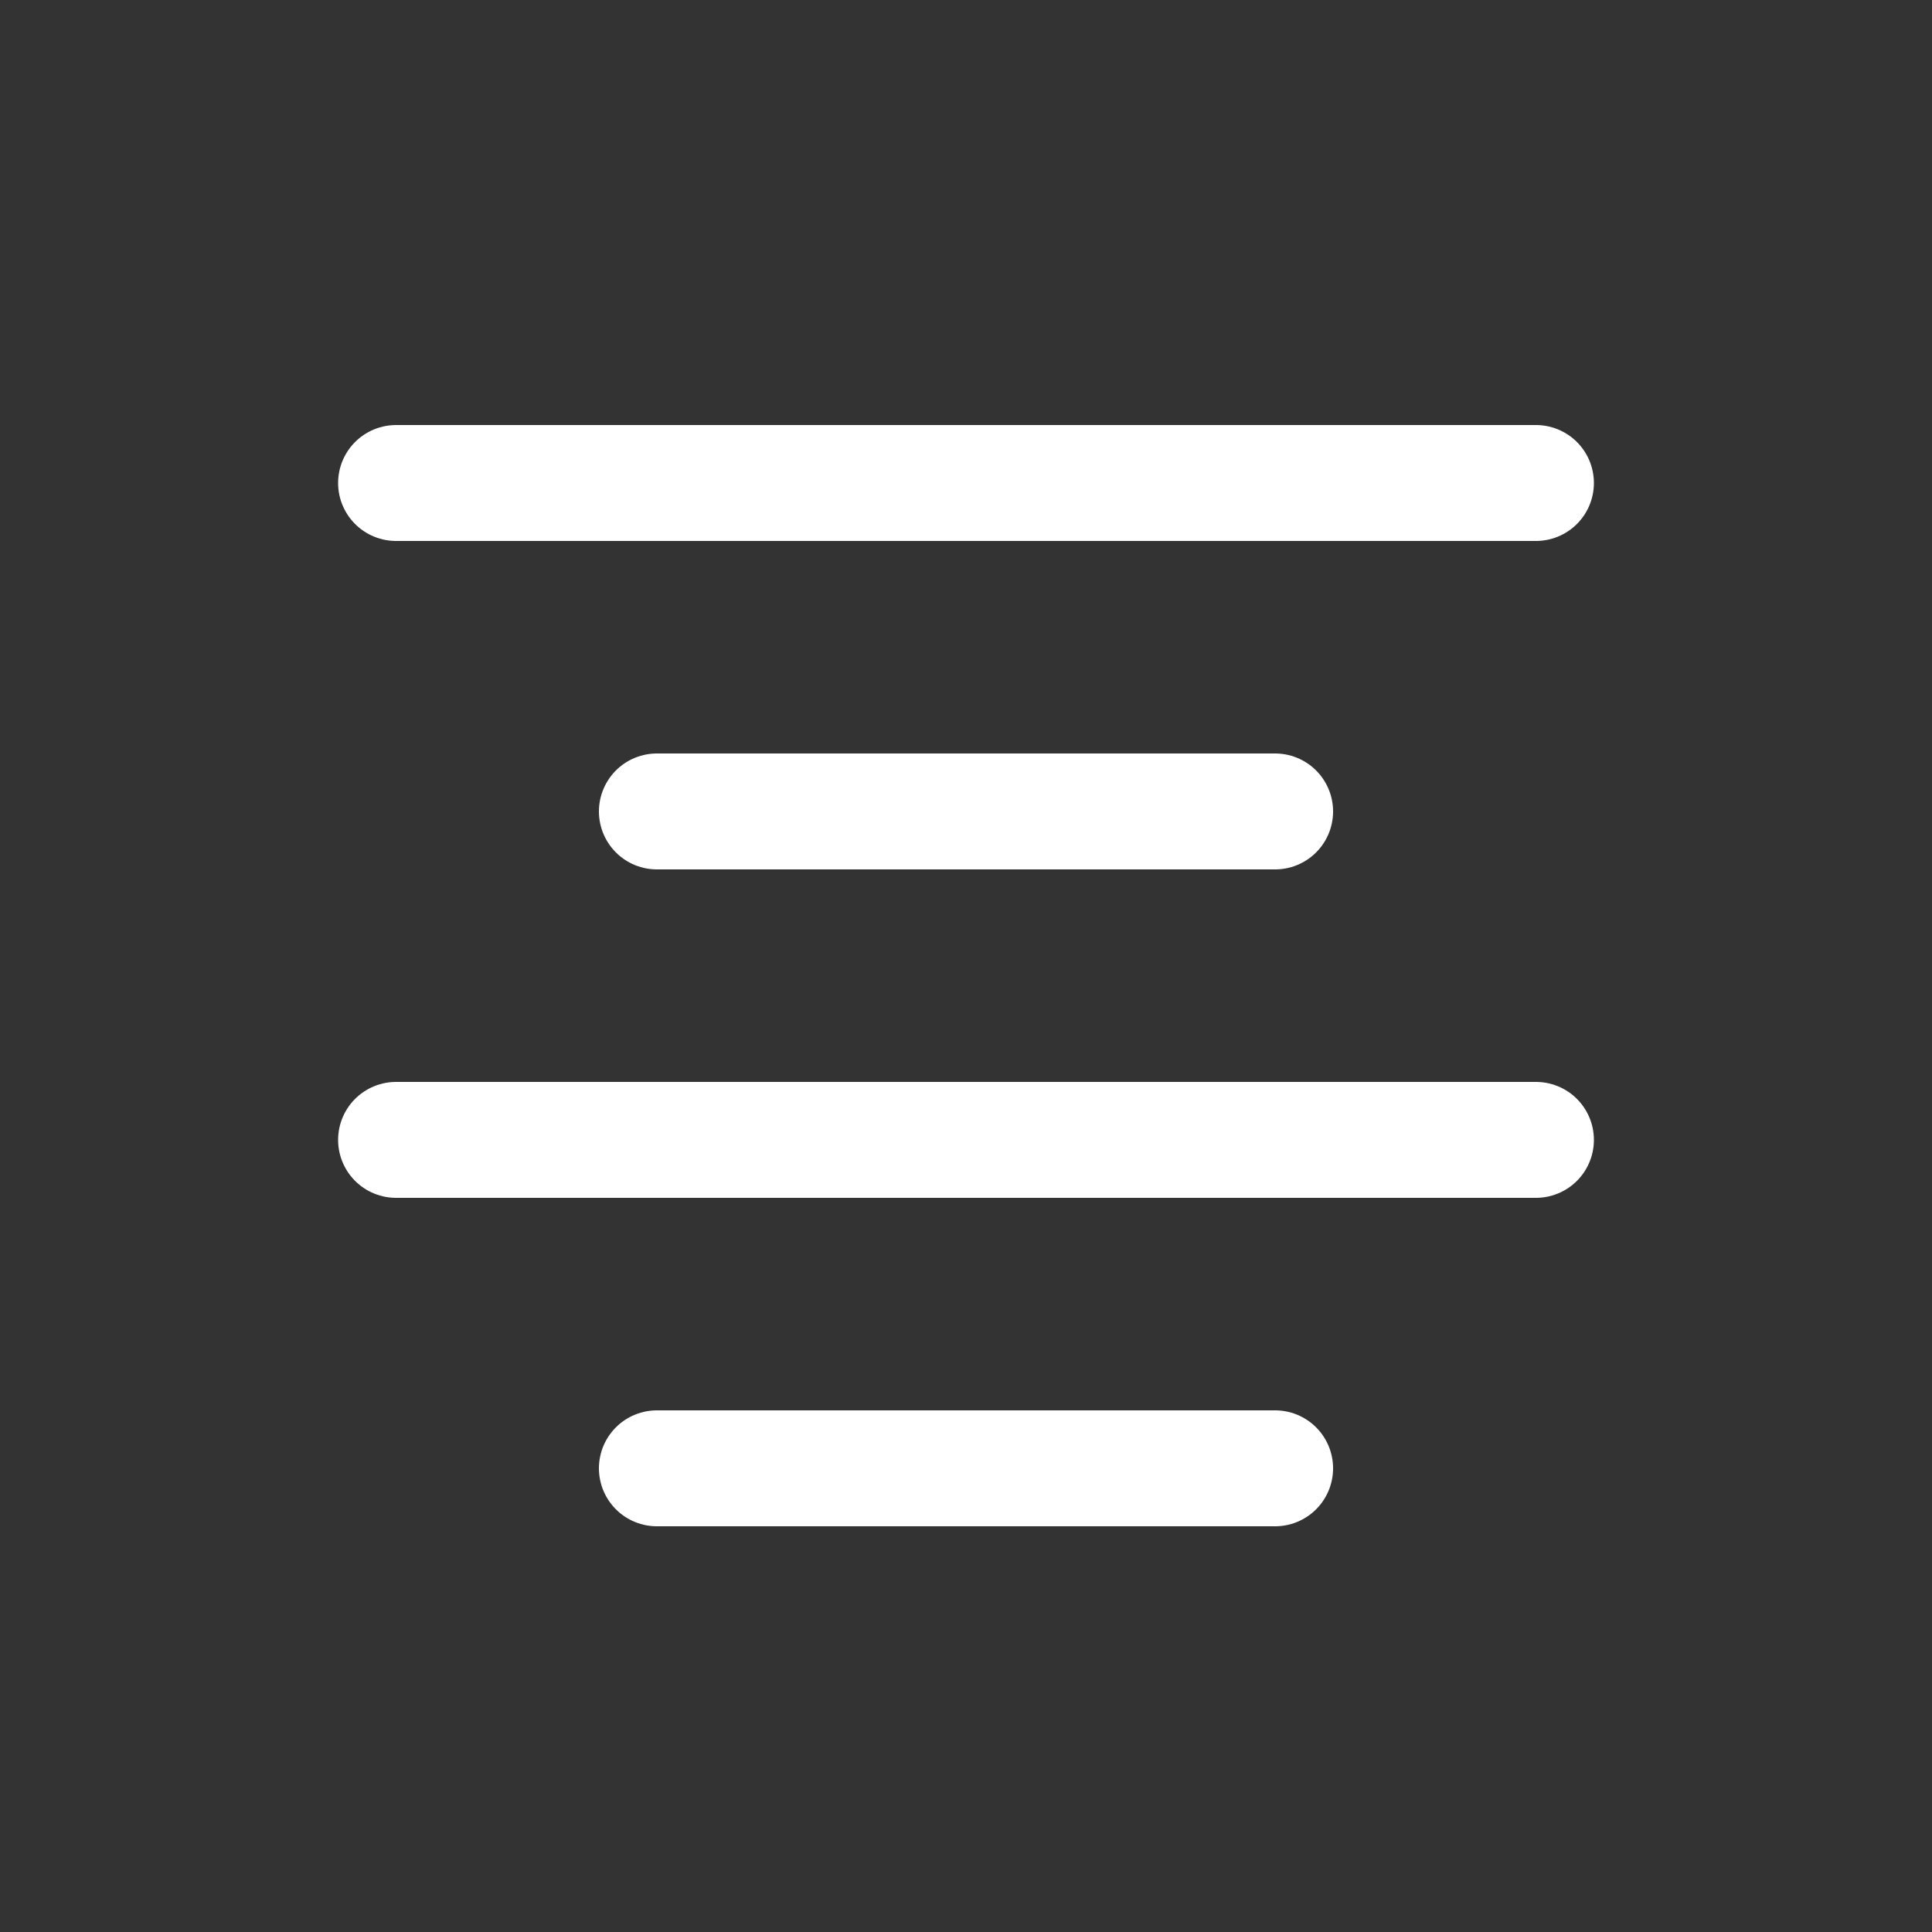 <?xml version="1.0" encoding="utf-8"?>
<!-- Generator: Adobe Illustrator 21.0.0, SVG Export Plug-In . SVG Version: 6.00 Build 0)  -->
<svg version="1.1" id="Layer_1" xmlns="http://www.w3.org/2000/svg" xmlns:xlink="http://www.w3.org/1999/xlink" x="0px" y="0px"
	 viewBox="0 0 100 100" style="enable-background:new 0 0 100 100;" xml:space="preserve">
<rect x="0" y="0" width="100" height="100" fill="#333333" stroke="none"/>
<style type="text/css">
	.st0{fill:none;stroke:#FFFFFF;stroke-width:6;stroke-linecap:round;stroke-miterlimit:10;}
</style>
<g>
	<g>
		<line class="st0" x1="79.5" y1="25" x2="20.5" y2="25"/>
	</g>
	<g>
		<line class="st0" x1="66" y1="42" x2="34" y2="42"/>
	</g>
	<g>
		<line class="st0" x1="79.5" y1="59" x2="20.5" y2="59"/>
	</g>
	<g>
		<line class="st0" x1="66" y1="76" x2="34" y2="76"/>
	</g>
</g>
</svg>
